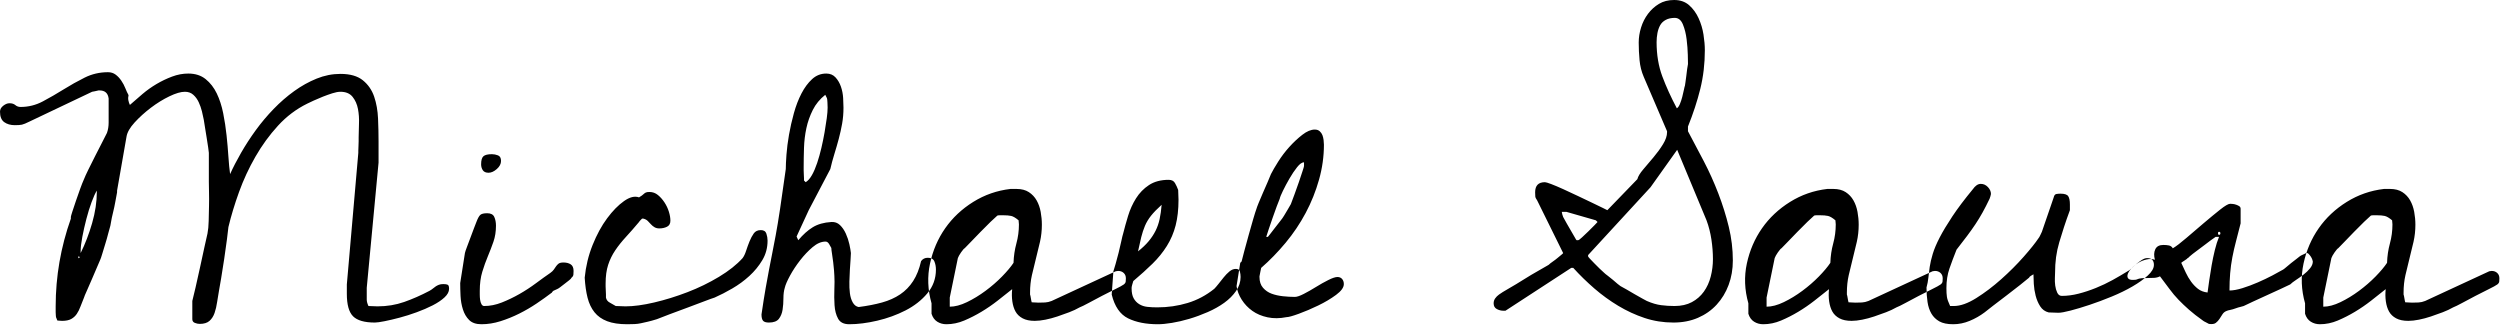 <?xml version="1.0" encoding="UTF-8"?>
<svg width="1042px" height="136px" viewBox="0 0 1042 136" version="1.1" xmlns="http://www.w3.org/2000/svg" xmlns:xlink="http://www.w3.org/1999/xlink">
    <title>Michael Sausa</title>
    <desc>Created with Sketch.</desc>
    <defs></defs>
    <g id="Page-1" stroke="none" stroke-width="1" fill="none" fill-rule="evenodd">
        <path d="M80.156,125.438 C80.438,124.406 80.883,122.555 81.492,119.883 C82.102,117.211 82.734,114.375 83.391,111.375 C84.047,108.375 84.656,105.563 85.219,102.938 C85.781,100.312 86.203,98.438 86.484,97.312 C86.766,95.906 86.93,94.172 86.977,92.109 C87.023,90.047 87.07,87.984 87.117,85.922 C87.164,83.859 87.164,81.938 87.117,80.156 C87.07,78.375 87.047,76.922 87.047,75.797 L87.047,63.703 C87.047,63.422 86.953,62.672 86.766,61.453 C86.578,60.234 86.367,58.875 86.133,57.375 C85.898,55.875 85.664,54.422 85.43,53.016 C85.195,51.609 85.031,50.578 84.938,49.922 C84.75,48.891 84.492,47.719 84.164,46.406 C83.836,45.094 83.391,43.828 82.828,42.609 C82.266,41.391 81.516,40.359 80.578,39.516 C79.641,38.672 78.469,38.25 77.062,38.25 C75.375,38.25 73.219,38.883 70.594,40.148 C67.969,41.414 65.391,43.008 62.859,44.93 C60.328,46.852 58.078,48.891 56.109,51.047 C54.141,53.203 53.016,55.172 52.734,56.953 L48.797,79.453 L48.797,80.156 C48.609,81.094 48.375,82.359 48.094,83.953 C47.812,85.547 47.484,87.094 47.109,88.594 C46.734,90.094 46.453,91.43 46.266,92.602 C46.078,93.773 45.938,94.453 45.844,94.641 C45.656,95.203 45.398,96.141 45.07,97.453 C44.742,98.766 44.344,100.172 43.875,101.672 C43.406,103.172 42.984,104.555 42.609,105.82 C42.234,107.086 41.953,107.906 41.766,108.281 C41.578,108.75 41.156,109.734 40.5,111.234 C39.844,112.734 39.141,114.375 38.391,116.156 C37.641,117.938 36.914,119.602 36.211,121.148 C35.508,122.695 35.109,123.656 35.016,124.031 C34.453,125.344 33.961,126.586 33.539,127.758 C33.117,128.93 32.602,129.961 31.992,130.852 C31.383,131.742 30.609,132.445 29.672,132.961 C28.734,133.477 27.469,133.734 25.875,133.734 C25.594,133.734 25.219,133.711 24.75,133.664 C24.281,133.617 24,133.594 23.906,133.594 L23.344,132.188 C23.344,132.094 23.32,131.859 23.273,131.484 C23.227,131.109 23.203,130.664 23.203,130.148 L23.203,128.742 L23.203,127.688 C23.203,115.219 25.312,103.031 29.531,91.125 L29.531,90.422 C29.531,90.234 29.742,89.484 30.164,88.172 C30.586,86.859 31.078,85.383 31.641,83.742 C32.203,82.102 32.789,80.438 33.398,78.75 C34.008,77.062 34.547,75.703 35.016,74.672 C35.297,73.922 35.883,72.633 36.773,70.805 C37.664,68.977 38.625,67.055 39.656,65.039 C40.688,63.023 41.672,61.102 42.609,59.273 C43.547,57.445 44.203,56.156 44.578,55.406 C45.047,54.094 45.281,52.641 45.281,51.047 L45.281,46.547 L45.281,45.352 L45.281,43.734 L45.281,42.117 L45.281,41.062 C45,38.812 43.734,37.688 41.484,37.688 L41.062,37.688 C40.687,37.781 40.172,37.898 39.516,38.039 C38.859,38.18 38.484,38.25 38.391,38.25 L12.375,50.625 C10.875,51.375 9.797,51.82 9.141,51.961 C8.484,52.102 7.5,52.172 6.188,52.172 C4.406,52.172 2.93,51.75 1.758,50.906 C0.586,50.062 0,48.609 0,46.547 C0,45.609 0.445,44.789 1.336,44.086 C2.227,43.383 3.094,43.031 3.938,43.031 C4.969,43.031 5.789,43.289 6.398,43.805 C7.008,44.32 7.734,44.578 8.578,44.578 C11.859,44.578 14.953,43.805 17.859,42.258 C20.766,40.711 23.648,39.047 26.508,37.266 C29.367,35.484 32.297,33.844 35.297,32.344 C38.297,30.844 41.531,30.094 45,30.094 C46.219,30.094 47.273,30.422 48.164,31.078 C49.055,31.734 49.852,32.578 50.555,33.609 C51.258,34.641 51.82,35.695 52.242,36.773 C52.664,37.852 53.109,38.812 53.578,39.656 C53.391,40.406 53.367,41.133 53.508,41.836 C53.648,42.539 53.859,43.172 54.141,43.734 C55.828,42.234 57.586,40.711 59.414,39.164 C61.242,37.617 63.187,36.234 65.25,35.016 C67.313,33.797 69.469,32.766 71.719,31.922 C73.969,31.078 76.219,30.656 78.469,30.656 C81.375,30.656 83.789,31.43 85.711,32.977 C87.633,34.523 89.18,36.516 90.352,38.953 C91.523,41.391 92.414,44.133 93.023,47.18 C93.633,50.227 94.102,53.297 94.43,56.391 C94.758,59.484 95.016,62.461 95.203,65.32 C95.391,68.18 95.625,70.594 95.906,72.562 C97.125,69.844 98.648,66.891 100.477,63.703 C102.305,60.516 104.344,57.375 106.594,54.281 C108.844,51.187 111.328,48.234 114.047,45.422 C116.766,42.609 119.625,40.125 122.625,37.969 C125.625,35.812 128.742,34.078 131.977,32.766 C135.211,31.453 138.516,30.797 141.891,30.797 C145.922,30.797 149.039,31.687 151.242,33.469 C153.445,35.25 155.016,37.523 155.953,40.289 C156.891,43.055 157.43,46.102 157.57,49.43 C157.711,52.758 157.781,55.969 157.781,59.062 L157.781,67.781 L152.859,119.953 L152.859,121.008 L152.859,122.344 L152.859,124.875 C152.859,125.625 153.094,126.516 153.562,127.547 C153.844,127.547 154.477,127.57 155.461,127.617 C156.445,127.664 157.078,127.688 157.359,127.688 C161.297,127.688 165,127.078 168.469,125.859 C171.938,124.641 175.453,123.094 179.016,121.219 C179.672,120.844 180.187,120.492 180.562,120.164 C180.938,119.836 181.312,119.555 181.688,119.32 C182.063,119.086 182.484,118.875 182.953,118.688 C183.422,118.5 184.031,118.406 184.781,118.406 C185.625,118.406 186.234,118.5 186.609,118.688 C186.984,118.875 187.172,119.437 187.172,120.375 C187.172,121.594 186.539,122.789 185.273,123.961 C184.008,125.133 182.367,126.234 180.352,127.266 C178.336,128.297 176.109,129.258 173.672,130.148 C171.234,131.039 168.867,131.789 166.57,132.398 C164.273,133.008 162.188,133.5 160.312,133.875 C158.437,134.25 157.078,134.438 156.234,134.438 C151.922,134.438 148.898,133.57 147.164,131.836 C145.43,130.102 144.562,126.984 144.562,122.484 L144.562,118.547 L149.344,63.703 L149.344,62.789 C149.344,62.273 149.367,61.664 149.414,60.961 C149.461,60.258 149.484,59.555 149.484,58.852 L149.484,57.234 C149.484,55.641 149.531,53.766 149.625,51.609 C149.719,49.453 149.578,47.391 149.203,45.422 C148.828,43.453 148.078,41.766 146.953,40.359 C145.828,38.953 144.141,38.25 141.891,38.25 C140.953,38.25 139.828,38.461 138.516,38.883 C137.203,39.305 135.891,39.773 134.578,40.289 C133.266,40.805 132,41.344 130.781,41.906 C129.562,42.469 128.672,42.891 128.109,43.172 C123.516,45.422 119.438,48.492 115.875,52.383 C112.312,56.273 109.172,60.586 106.453,65.32 C103.734,70.055 101.461,74.953 99.633,80.016 C97.805,85.078 96.328,89.953 95.203,94.641 C95.109,95.672 94.898,97.43 94.57,99.914 C94.242,102.398 93.867,105.07 93.445,107.93 C93.023,110.789 92.602,113.461 92.18,115.945 C91.758,118.43 91.453,120.187 91.266,121.219 C90.984,122.719 90.727,124.289 90.492,125.93 C90.258,127.57 89.906,129.07 89.438,130.43 C88.969,131.789 88.266,132.891 87.328,133.734 C86.391,134.578 85.031,135 83.25,135 C82.594,135 81.914,134.859 81.211,134.578 C80.508,134.297 80.156,133.781 80.156,133.031 L80.156,125.438 Z M32.906,106.875 C32.719,106.781 32.625,106.898 32.625,107.227 C32.625,107.555 32.719,107.672 32.906,107.578 C33.094,107.484 33.188,107.367 33.188,107.227 C33.188,107.086 33.094,106.969 32.906,106.875 L32.906,106.875 Z M40.359,79.453 C39.703,80.484 38.977,82.078 38.18,84.234 C37.383,86.391 36.656,88.734 36,91.266 C35.344,93.797 34.781,96.281 34.312,98.719 C33.844,101.156 33.609,103.172 33.609,104.766 L33.609,105.469 C35.484,101.719 37.078,97.57 38.391,93.023 C39.703,88.477 40.359,84.094 40.359,79.875 L40.359,79.453 Z M193.781,105.469 C193.875,105 194.156,104.156 194.625,102.938 C195.094,101.719 195.586,100.406 196.102,99 C196.617,97.594 197.109,96.281 197.578,95.062 C198.047,93.844 198.375,93 198.562,92.531 C199.125,91.031 199.664,90.047 200.18,89.578 C200.695,89.109 201.656,88.875 203.062,88.875 C204.563,88.875 205.547,89.391 206.016,90.422 C206.484,91.453 206.719,92.672 206.719,94.078 C206.719,96.516 206.367,98.742 205.664,100.758 C204.961,102.773 204.188,104.789 203.344,106.805 C202.5,108.82 201.727,110.977 201.023,113.273 C200.32,115.57 199.969,118.219 199.969,121.219 L199.969,122.836 C199.969,123.539 200.016,124.242 200.109,124.945 C200.203,125.648 200.391,126.258 200.672,126.773 C200.953,127.289 201.328,127.547 201.797,127.547 C204.234,127.547 206.695,127.055 209.18,126.07 C211.664,125.086 214.102,123.914 216.492,122.555 C218.883,121.195 221.18,119.695 223.383,118.055 C225.586,116.414 227.578,114.984 229.359,113.766 C230.016,113.297 230.508,112.828 230.836,112.359 C231.164,111.891 231.469,111.445 231.75,111.023 C232.031,110.602 232.383,110.227 232.805,109.898 C233.227,109.57 233.906,109.406 234.844,109.406 C236.063,109.406 237.07,109.664 237.867,110.18 C238.664,110.695 239.062,111.609 239.062,112.922 C239.062,113.484 239.039,114 238.992,114.469 C238.945,114.938 238.688,115.359 238.219,115.734 C238.125,116.016 237.773,116.391 237.164,116.859 C236.555,117.328 235.922,117.82 235.266,118.336 C234.609,118.852 234,119.32 233.438,119.742 C232.875,120.164 232.453,120.422 232.172,120.516 C232.078,120.516 231.82,120.633 231.398,120.867 C230.977,121.102 230.719,121.219 230.625,121.219 L230.273,121.57 C230.133,121.711 230.062,121.828 230.062,121.922 C228.094,123.422 225.961,124.945 223.664,126.492 C221.367,128.039 218.953,129.445 216.422,130.711 C213.891,131.977 211.289,133.031 208.617,133.875 C205.945,134.719 203.297,135.141 200.672,135.141 C198.422,135.141 196.711,134.555 195.539,133.383 C194.367,132.211 193.5,130.734 192.938,128.953 C192.375,127.172 192.047,125.297 191.953,123.328 C191.859,121.359 191.812,119.578 191.812,117.984 L193.781,105.469 Z M200.531,68.484 C200.531,66.797 200.859,65.672 201.516,65.109 C202.172,64.547 203.344,64.266 205.031,64.266 C205.875,64.266 206.719,64.43 207.562,64.758 C208.406,65.086 208.828,65.859 208.828,67.078 C208.828,68.297 208.242,69.422 207.07,70.453 C205.898,71.484 204.75,72 203.625,72 C202.5,72 201.703,71.648 201.234,70.945 C200.766,70.242 200.531,69.422 200.531,68.484 L200.531,68.484 Z M243.703,115.734 C244.172,110.953 245.273,106.406 247.008,102.094 C248.742,97.781 250.758,94.078 253.055,90.984 C255.352,87.891 257.695,85.5 260.086,83.812 C262.477,82.125 264.562,81.609 266.344,82.266 C266.813,81.984 267.211,81.727 267.539,81.492 C267.867,81.258 268.148,81.023 268.383,80.789 C268.617,80.555 268.898,80.367 269.227,80.227 C269.555,80.086 270.047,80.016 270.703,80.016 C272.016,80.016 273.187,80.437 274.219,81.281 C275.25,82.125 276.164,83.156 276.961,84.375 C277.758,85.594 278.367,86.883 278.789,88.242 C279.211,89.602 279.422,90.844 279.422,91.969 C279.422,93.188 278.953,94.031 278.016,94.5 C277.078,94.969 276,95.203 274.781,95.203 C274.031,95.203 273.375,95.039 272.812,94.711 C272.25,94.383 271.758,93.984 271.336,93.516 C270.914,93.047 270.469,92.578 270,92.109 C269.531,91.641 268.922,91.313 268.172,91.125 L268.031,91.125 L267.609,91.125 C267.516,91.219 267.305,91.43 266.977,91.758 C266.648,92.086 266.438,92.344 266.344,92.531 C264.375,94.875 262.547,96.961 260.859,98.789 C259.172,100.617 257.695,102.469 256.43,104.344 C255.164,106.219 254.18,108.234 253.477,110.391 C252.773,112.547 252.422,115.125 252.422,118.125 L252.422,119.391 C252.422,119.953 252.445,120.516 252.492,121.078 C252.539,121.641 252.562,122.203 252.562,122.766 L252.562,124.031 C252.75,124.969 253.289,125.672 254.18,126.141 C255.07,126.609 255.891,127.078 256.641,127.547 C256.922,127.547 257.625,127.57 258.75,127.617 C259.875,127.664 260.531,127.688 260.719,127.688 C264.094,127.688 268.078,127.148 272.672,126.07 C277.266,124.992 281.883,123.563 286.523,121.781 C291.164,120 295.547,117.867 299.672,115.383 C303.797,112.898 307.078,110.297 309.516,107.578 C310.078,106.828 310.57,105.797 310.992,104.484 C311.414,103.172 311.883,101.883 312.398,100.617 C312.914,99.352 313.5,98.25 314.156,97.312 C314.813,96.375 315.797,95.906 317.109,95.906 C318.328,95.906 319.102,96.398 319.43,97.383 C319.758,98.367 319.922,99.328 319.922,100.266 C319.922,103.266 319.195,105.984 317.742,108.422 C316.289,110.859 314.484,113.062 312.328,115.031 C310.172,117 307.805,118.734 305.227,120.234 C302.648,121.734 300.188,123 297.844,124.031 C297.187,124.219 295.758,124.734 293.555,125.578 C291.352,126.422 288.984,127.312 286.453,128.25 C283.922,129.188 281.461,130.102 279.07,130.992 C276.68,131.883 274.922,132.562 273.797,133.031 C272.297,133.5 271.031,133.852 270,134.086 C268.969,134.32 268.031,134.531 267.188,134.719 C266.344,134.906 265.477,135.023 264.586,135.07 C263.695,135.117 262.641,135.141 261.422,135.141 C258.047,135.141 255.258,134.719 253.055,133.875 C250.852,133.031 249.094,131.789 247.781,130.148 C246.469,128.508 245.508,126.492 244.898,124.102 C244.289,121.711 243.891,118.922 243.703,115.734 L243.703,115.734 Z M346.5,103.359 C346.312,102.984 346.008,102.445 345.586,101.742 C345.164,101.039 344.672,100.688 344.109,100.688 C342.328,100.688 340.523,101.461 338.695,103.008 C336.867,104.555 335.133,106.383 333.492,108.492 C331.852,110.602 330.445,112.734 329.273,114.891 C328.102,117.047 327.375,118.734 327.094,119.953 C326.719,121.172 326.531,122.625 326.531,124.312 C326.531,126 326.414,127.594 326.18,129.094 C325.945,130.594 325.43,131.859 324.633,132.891 C323.836,133.922 322.453,134.438 320.484,134.438 C319.266,134.438 318.445,134.18 318.023,133.664 C317.602,133.148 317.391,132.281 317.391,131.062 C318.047,126.562 318.633,122.859 319.148,119.953 C319.664,117.047 320.133,114.492 320.555,112.289 C320.977,110.086 321.398,107.93 321.82,105.82 C322.242,103.711 322.734,101.156 323.297,98.156 C323.859,95.156 324.469,91.477 325.125,87.117 C325.781,82.758 326.578,77.203 327.516,70.453 C327.516,69.047 327.609,67.055 327.797,64.477 C327.984,61.898 328.336,59.133 328.852,56.18 C329.367,53.227 330.047,50.227 330.891,47.18 C331.734,44.133 332.789,41.391 334.055,38.953 C335.32,36.516 336.797,34.523 338.484,32.977 C340.172,31.43 342.141,30.656 344.391,30.656 C345.984,30.656 347.273,31.195 348.258,32.273 C349.242,33.352 349.992,34.641 350.508,36.141 C351.023,37.641 351.328,39.211 351.422,40.852 C351.516,42.492 351.562,43.828 351.562,44.859 C351.562,47.203 351.375,49.43 351,51.539 C350.625,53.648 350.156,55.758 349.594,57.867 C349.031,59.977 348.422,62.086 347.766,64.195 C347.109,66.305 346.547,68.391 346.078,70.453 L337.078,87.609 L332.016,98.578 L332.719,100.125 C334.688,97.781 336.703,95.977 338.766,94.711 C340.828,93.445 343.406,92.719 346.5,92.531 C347.906,92.437 349.102,92.859 350.086,93.797 C351.07,94.734 351.891,95.93 352.547,97.383 C353.203,98.836 353.695,100.312 354.023,101.812 C354.352,103.313 354.562,104.531 354.656,105.469 C354.656,106.031 354.609,106.922 354.516,108.141 C354.422,109.359 354.328,110.766 354.234,112.359 C354.141,113.953 354.07,115.617 354.023,117.352 C353.977,119.086 354.047,120.703 354.234,122.203 C354.422,123.703 354.82,124.992 355.43,126.07 C356.039,127.148 356.859,127.781 357.891,127.969 C361.547,127.5 364.805,126.867 367.664,126.07 C370.523,125.273 373.031,124.148 375.188,122.695 C377.344,121.242 379.148,119.391 380.602,117.141 C382.055,114.891 383.156,112.125 383.906,108.844 C384.563,107.906 385.5,107.438 386.719,107.438 C388.125,107.438 389.039,107.953 389.461,108.984 C389.883,110.016 390.094,111.141 390.094,112.359 C390.094,116.109 388.898,119.414 386.508,122.273 C384.117,125.133 381.094,127.5 377.438,129.375 C373.781,131.25 369.844,132.68 365.625,133.664 C361.406,134.648 357.516,135.141 353.953,135.141 C351.703,135.141 350.156,134.367 349.312,132.82 C348.469,131.273 347.977,129.398 347.836,127.195 C347.695,124.992 347.672,122.766 347.766,120.516 C347.859,118.266 347.859,116.438 347.766,115.031 C347.766,114.562 347.719,113.789 347.625,112.711 C347.531,111.633 347.414,110.484 347.273,109.266 C347.133,108.047 346.969,106.875 346.781,105.75 C346.594,104.625 346.5,103.828 346.5,103.359 L346.5,103.359 Z M334.969,69.609 L334.969,71.016 C334.969,71.672 334.992,72.281 335.039,72.844 C335.086,73.406 335.109,73.922 335.109,74.391 L335.109,75.234 L335.812,75.938 C336.75,75.375 337.617,74.391 338.414,72.984 C339.211,71.578 339.937,69.891 340.594,67.922 C341.25,65.953 341.836,63.867 342.352,61.664 C342.867,59.461 343.312,57.281 343.688,55.125 C344.063,52.969 344.367,51 344.602,49.219 C344.836,47.437 344.953,45.984 344.953,44.859 C344.953,44.484 344.93,43.781 344.883,42.75 C344.836,41.719 344.766,41.109 344.672,40.922 L343.969,39.516 C341.719,41.297 339.984,43.406 338.766,45.844 C337.547,48.281 336.656,50.812 336.094,53.438 C335.531,56.063 335.203,58.781 335.109,61.594 C335.016,64.406 334.969,67.078 334.969,69.609 L334.969,69.609 Z M388.266,130.781 L388.266,128.672 L388.266,126.422 C386.672,120.797 386.461,115.266 387.633,109.828 C388.805,104.391 390.914,99.492 393.961,95.133 C397.008,90.773 400.898,87.117 405.633,84.164 C410.367,81.211 415.547,79.406 421.172,78.75 L423.703,78.75 C425.766,78.75 427.477,79.195 428.836,80.086 C430.195,80.977 431.273,82.125 432.07,83.531 C432.867,84.938 433.43,86.531 433.758,88.312 C434.086,90.094 434.25,91.875 434.25,93.656 C434.25,96.094 433.992,98.461 433.477,100.758 C432.961,103.055 432.398,105.375 431.789,107.719 C431.18,110.063 430.617,112.383 430.102,114.68 C429.586,116.977 429.328,119.391 429.328,121.922 L429.328,122.766 C429.422,122.953 429.539,123.492 429.68,124.383 C429.82,125.273 429.938,125.812 430.031,126 C430.219,126 430.687,126.023 431.438,126.07 C432.188,126.117 432.656,126.141 432.844,126.141 C433.781,126.141 434.695,126.117 435.586,126.07 C436.477,126.023 437.391,125.813 438.328,125.438 L465.047,113.062 C465.141,113.062 465.305,113.039 465.539,112.992 C465.773,112.945 465.938,112.922 466.031,112.922 C466.969,112.922 467.742,113.203 468.352,113.766 C468.961,114.328 469.266,115.078 469.266,116.016 C469.266,116.484 469.242,116.93 469.195,117.352 C469.148,117.773 468.891,118.172 468.422,118.547 C467.766,119.016 466.57,119.672 464.836,120.516 C463.102,121.359 461.25,122.297 459.281,123.328 C457.312,124.359 455.461,125.344 453.727,126.281 C451.992,127.219 450.75,127.828 450,128.109 C448.687,128.859 447.234,129.539 445.641,130.148 C444.047,130.758 442.406,131.344 440.719,131.906 C439.031,132.469 437.367,132.914 435.727,133.242 C434.086,133.57 432.609,133.734 431.297,133.734 C429.234,133.734 427.547,133.383 426.234,132.68 C424.922,131.977 423.938,131.039 423.281,129.867 C422.625,128.695 422.18,127.289 421.945,125.648 C421.711,124.008 421.687,122.297 421.875,120.516 C420,122.016 417.984,123.609 415.828,125.297 C413.672,126.984 411.422,128.531 409.078,129.938 C406.734,131.344 404.344,132.562 401.906,133.594 C399.469,134.625 396.984,135.141 394.453,135.141 C393.047,135.141 391.781,134.789 390.656,134.086 C389.531,133.383 388.734,132.281 388.266,130.781 L388.266,130.781 Z M395.859,127.828 C398.016,127.828 400.406,127.195 403.031,125.93 C405.656,124.664 408.234,123.094 410.766,121.219 C413.297,119.344 415.594,117.352 417.656,115.242 C419.719,113.133 421.312,111.234 422.438,109.547 C422.531,106.734 422.93,104.039 423.633,101.461 C424.336,98.883 424.688,96.234 424.688,93.516 C424.688,93.328 424.664,93.047 424.617,92.672 C424.57,92.297 424.547,92.016 424.547,91.828 C423.328,90.797 422.297,90.188 421.453,90 C420.609,89.812 419.484,89.719 418.078,89.719 L416.883,89.719 C416.273,89.719 415.875,89.766 415.688,89.859 C415.125,90.328 414.188,91.195 412.875,92.461 C411.562,93.727 410.18,95.109 408.727,96.609 C407.273,98.109 405.914,99.516 404.648,100.828 C403.383,102.141 402.516,103.031 402.047,103.5 C401.953,103.5 401.766,103.664 401.484,103.992 C401.203,104.32 400.898,104.719 400.57,105.188 C400.242,105.656 399.961,106.102 399.727,106.523 C399.492,106.945 399.328,107.297 399.234,107.578 L395.859,124.031 L395.859,127.828 Z M464.062,113.062 C464.25,112.5 464.555,111.492 464.977,110.039 C465.398,108.586 465.82,107.016 466.242,105.328 C466.664,103.641 467.039,102.023 467.367,100.477 C467.695,98.93 467.953,97.875 468.141,97.312 C468.703,95.062 469.383,92.625 470.18,90 C470.977,87.375 472.078,84.938 473.484,82.688 C474.891,80.437 476.695,78.586 478.898,77.133 C481.102,75.68 483.844,74.953 487.125,74.953 C488.344,74.953 489.211,75.398 489.727,76.289 C490.242,77.18 490.687,78.141 491.062,79.172 C491.062,79.547 491.086,80.227 491.133,81.211 C491.18,82.195 491.203,82.875 491.203,83.25 C491.203,87.281 490.805,90.844 490.008,93.938 C489.211,97.031 487.992,99.891 486.352,102.516 C484.711,105.141 482.719,107.602 480.375,109.898 C478.031,112.195 475.359,114.609 472.359,117.141 C472.266,117.422 472.125,117.891 471.938,118.547 C471.75,119.203 471.656,119.672 471.656,119.953 L471.656,120.234 C471.656,121.922 471.937,123.281 472.5,124.312 C473.063,125.344 473.836,126.164 474.82,126.773 C475.805,127.383 476.93,127.758 478.195,127.898 C479.461,128.039 480.844,128.109 482.344,128.109 C486.75,128.109 490.969,127.5 495,126.281 C499.031,125.062 502.734,123.094 506.109,120.375 C506.578,119.906 507.164,119.227 507.867,118.336 C508.57,117.445 509.297,116.531 510.047,115.594 C510.797,114.656 511.594,113.836 512.438,113.133 C513.281,112.43 514.172,112.078 515.109,112.078 C516.047,112.078 516.609,112.453 516.797,113.203 C516.984,113.953 517.078,114.703 517.078,115.453 C517.078,117.516 516.445,119.461 515.18,121.289 C513.914,123.117 512.273,124.758 510.258,126.211 C508.242,127.664 505.945,128.953 503.367,130.078 C500.789,131.203 498.234,132.141 495.703,132.891 C493.172,133.641 490.758,134.203 488.461,134.578 C486.164,134.953 484.219,135.141 482.625,135.141 C477.656,135.141 473.508,134.32 470.18,132.68 C466.852,131.039 464.578,127.734 463.359,122.766 L464.062,113.062 Z M484.172,85.359 C482.297,87.047 480.82,88.57 479.742,89.93 C478.664,91.289 477.82,92.695 477.211,94.148 C476.602,95.602 476.086,97.172 475.664,98.859 C475.242,100.547 474.797,102.516 474.328,104.766 C476.109,103.359 477.586,101.953 478.758,100.547 C479.93,99.141 480.891,97.688 481.641,96.188 C482.391,94.687 482.953,93.07 483.328,91.336 C483.703,89.602 483.984,87.609 484.172,85.359 L484.172,85.359 Z M516.938,109.547 C516.938,109.547 517.008,109.477 517.148,109.336 C517.289,109.195 517.406,109.078 517.5,108.984 C517.688,108.141 518.062,106.688 518.625,104.625 C519.188,102.562 519.797,100.336 520.453,97.945 C521.109,95.555 521.742,93.328 522.352,91.266 C522.961,89.203 523.406,87.797 523.688,87.047 C523.781,86.672 524.086,85.852 524.602,84.586 C525.117,83.32 525.703,81.938 526.359,80.438 C527.016,78.937 527.672,77.438 528.328,75.938 C528.984,74.437 529.453,73.313 529.734,72.562 C530.391,71.25 531.398,69.516 532.758,67.359 C534.117,65.203 535.664,63.164 537.398,61.242 C539.133,59.32 540.937,57.633 542.812,56.18 C544.688,54.727 546.422,54 548.016,54 C548.859,54 549.539,54.234 550.055,54.703 C550.57,55.172 550.945,55.711 551.18,56.32 C551.414,56.93 551.578,57.609 551.672,58.359 C551.766,59.109 551.812,59.766 551.812,60.328 C551.812,65.203 551.133,70.055 549.773,74.883 C548.414,79.711 546.563,84.328 544.219,88.734 C541.875,93.141 539.086,97.289 535.852,101.18 C532.617,105.07 529.219,108.562 525.656,111.656 C525.562,111.938 525.445,112.5 525.305,113.344 C525.164,114.188 525.047,114.797 524.953,115.172 L524.953,115.453 C524.953,117.328 525.445,118.828 526.43,119.953 C527.414,121.078 528.609,121.898 530.016,122.414 C531.422,122.93 532.992,123.281 534.727,123.469 C536.461,123.656 538.125,123.75 539.719,123.75 C540.563,123.75 541.805,123.328 543.445,122.484 C545.086,121.641 546.773,120.68 548.508,119.602 C550.242,118.523 551.953,117.563 553.641,116.719 C555.328,115.875 556.594,115.453 557.438,115.453 C558.281,115.453 558.937,115.734 559.406,116.297 C559.875,116.859 560.109,117.562 560.109,118.406 C560.109,119.813 559.031,121.312 556.875,122.906 C554.719,124.5 552.234,125.977 549.422,127.336 C546.609,128.695 543.914,129.844 541.336,130.781 C538.758,131.719 537.047,132.188 536.203,132.188 C533.391,132.75 530.766,132.773 528.328,132.258 C525.891,131.742 523.781,130.852 522,129.586 C520.219,128.32 518.742,126.773 517.57,124.945 C516.398,123.117 515.672,121.219 515.391,119.25 L516.938,109.547 Z M543.516,67.641 C542.672,67.641 541.711,68.32 540.633,69.68 C539.555,71.039 538.5,72.609 537.469,74.391 C536.437,76.172 535.523,77.883 534.727,79.523 C533.93,81.164 533.484,82.266 533.391,82.828 C533.109,83.484 532.688,84.562 532.125,86.062 C531.562,87.563 531,89.133 530.438,90.773 C529.875,92.414 529.336,93.984 528.82,95.484 C528.305,96.984 527.953,98.062 527.766,98.719 L528.469,98.719 C528.469,98.719 528.75,98.367 529.312,97.664 C529.875,96.961 530.508,96.141 531.211,95.203 C531.914,94.266 532.664,93.305 533.461,92.32 C534.258,91.336 534.844,90.516 535.219,89.859 C535.594,89.297 536.109,88.43 536.766,87.258 C537.422,86.086 537.844,85.359 538.031,85.078 C538.406,84.047 538.922,82.664 539.578,80.93 C540.234,79.195 540.844,77.484 541.406,75.797 C541.969,74.109 542.461,72.633 542.883,71.367 C543.305,70.102 543.516,69.375 543.516,69.188 L543.516,67.641 Z M654.891,111.656 L627.469,129.516 L626.625,129.516 C625.687,129.516 624.773,129.281 623.883,128.812 C622.992,128.344 622.547,127.547 622.547,126.422 C622.547,125.672 622.758,124.992 623.18,124.383 C623.602,123.773 624.141,123.234 624.797,122.766 C625.547,122.203 626.906,121.359 628.875,120.234 C630.844,119.109 632.906,117.867 635.062,116.508 C637.219,115.148 639.305,113.906 641.32,112.781 C643.336,111.656 644.719,110.859 645.469,110.391 C645.844,110.016 646.406,109.57 647.156,109.055 C647.906,108.539 648.586,108.023 649.195,107.508 C649.805,106.992 650.344,106.547 650.812,106.172 C651.281,105.797 651.516,105.562 651.516,105.469 L640.688,83.531 C640.219,82.875 639.961,82.336 639.914,81.914 C639.867,81.492 639.844,80.906 639.844,80.156 C639.844,77.344 641.203,75.938 643.922,75.938 C644.297,75.938 645.164,76.195 646.523,76.711 C647.883,77.227 649.547,77.93 651.516,78.82 C653.484,79.711 655.547,80.672 657.703,81.703 C659.859,82.734 661.828,83.672 663.609,84.516 C665.391,85.359 666.891,86.086 668.109,86.695 L669.938,87.609 L682.453,74.672 C682.734,73.547 683.555,72.188 684.914,70.594 C686.273,69 687.703,67.313 689.203,65.531 C690.703,63.75 692.016,61.945 693.141,60.117 C694.266,58.289 694.828,56.625 694.828,55.125 L694.828,54.703 L685.125,32.062 C684.187,29.906 683.602,27.586 683.367,25.102 C683.133,22.617 683.016,20.156 683.016,17.719 C683.016,15.656 683.344,13.57 684,11.461 C684.656,9.352 685.617,7.453 686.883,5.766 C688.148,4.078 689.672,2.695 691.453,1.617 C693.234,0.539 695.344,0 697.781,0 C700.313,0 702.398,0.727 704.039,2.18 C705.68,3.633 706.992,5.437 707.977,7.594 C708.961,9.75 709.641,12.023 710.016,14.414 C710.391,16.805 710.578,18.984 710.578,20.953 C710.578,26.578 709.945,31.945 708.68,37.055 C707.414,42.164 705.703,47.391 703.547,52.734 L703.547,54.703 C705.703,58.734 707.906,62.906 710.156,67.219 C712.406,71.531 714.422,76.008 716.203,80.648 C717.984,85.289 719.437,89.93 720.562,94.57 C721.688,99.211 722.25,103.875 722.25,108.562 C722.25,112.219 721.664,115.617 720.492,118.758 C719.32,121.898 717.656,124.641 715.5,126.984 C713.344,129.328 710.742,131.156 707.695,132.469 C704.648,133.781 701.25,134.438 697.5,134.438 C693.281,134.438 689.273,133.805 685.477,132.539 C681.68,131.273 678.023,129.586 674.508,127.477 C670.992,125.367 667.664,122.953 664.523,120.234 C661.383,117.516 658.453,114.656 655.734,111.656 L654.891,111.656 Z M661.922,106.875 C661.922,106.969 662.18,107.297 662.695,107.859 C663.211,108.422 663.82,109.055 664.523,109.758 C665.227,110.461 665.953,111.187 666.703,111.938 C667.453,112.688 668.109,113.297 668.672,113.766 C668.953,114.047 669.445,114.445 670.148,114.961 C670.852,115.477 671.555,116.039 672.258,116.648 C672.961,117.258 673.617,117.82 674.227,118.336 C674.836,118.852 675.234,119.156 675.422,119.25 C675.984,119.531 676.828,120 677.953,120.656 C679.078,121.313 680.203,121.969 681.328,122.625 C682.453,123.281 683.531,123.891 684.562,124.453 C685.594,125.016 686.203,125.344 686.391,125.438 C688.547,126.375 690.539,126.961 692.367,127.195 C694.195,127.43 696.047,127.547 697.922,127.547 C700.734,127.547 703.148,127.008 705.164,125.93 C707.18,124.852 708.844,123.398 710.156,121.57 C711.469,119.742 712.43,117.633 713.039,115.242 C713.648,112.852 713.953,110.438 713.953,108 C713.953,105.375 713.742,102.656 713.32,99.844 C712.898,97.031 712.219,94.359 711.281,91.828 L699.047,62.438 L687.938,78.047 L661.922,106.312 L661.922,106.875 Z M650.953,88.312 C650.953,88.5 651.023,88.852 651.164,89.367 C651.305,89.883 651.422,90.234 651.516,90.422 C651.891,91.078 652.383,91.969 652.992,93.094 C653.602,94.219 654.211,95.273 654.82,96.258 C655.43,97.242 655.945,98.133 656.367,98.93 C656.789,99.727 657.047,100.125 657.141,100.125 L657.703,100.125 C657.984,100.125 658.547,99.727 659.391,98.93 C660.234,98.133 661.125,97.289 662.062,96.398 C663,95.508 663.844,94.664 664.594,93.867 C665.344,93.07 665.766,92.625 665.859,92.531 L665.156,91.828 L652.922,88.312 L650.953,88.312 Z M690.469,17.578 C690.469,22.828 691.266,27.586 692.859,31.852 C694.453,36.117 696.469,40.547 698.906,45.141 C699.375,44.859 699.797,44.273 700.172,43.383 C700.547,42.492 700.875,41.508 701.156,40.43 C701.438,39.352 701.672,38.344 701.859,37.406 C702.047,36.469 702.188,35.906 702.281,35.719 C702.281,35.531 702.352,35.063 702.492,34.312 C702.633,33.562 702.75,32.695 702.844,31.711 C702.938,30.727 703.055,29.766 703.195,28.828 C703.336,27.891 703.453,27.188 703.547,26.719 L703.547,26.297 C703.547,25.922 703.523,24.75 703.477,22.781 C703.43,20.812 703.266,18.68 702.984,16.383 C702.703,14.086 702.188,12.023 701.438,10.195 C700.687,8.367 699.563,7.453 698.062,7.453 C696.562,7.453 695.297,7.734 694.266,8.297 C693.234,8.859 692.461,9.609 691.945,10.547 C691.43,11.484 691.055,12.562 690.82,13.781 C690.586,15 690.469,16.266 690.469,17.578 L690.469,17.578 Z M728.719,130.781 L728.719,128.672 L728.719,126.422 C727.125,120.797 726.914,115.266 728.086,109.828 C729.258,104.391 731.367,99.492 734.414,95.133 C737.461,90.773 741.352,87.117 746.086,84.164 C750.82,81.211 756,79.406 761.625,78.75 L764.156,78.75 C766.219,78.75 767.93,79.195 769.289,80.086 C770.648,80.977 771.727,82.125 772.523,83.531 C773.32,84.938 773.883,86.531 774.211,88.312 C774.539,90.094 774.703,91.875 774.703,93.656 C774.703,96.094 774.445,98.461 773.93,100.758 C773.414,103.055 772.852,105.375 772.242,107.719 C771.633,110.063 771.07,112.383 770.555,114.68 C770.039,116.977 769.781,119.391 769.781,121.922 L769.781,122.766 C769.875,122.953 769.992,123.492 770.133,124.383 C770.273,125.273 770.391,125.812 770.484,126 C770.672,126 771.141,126.023 771.891,126.07 C772.641,126.117 773.109,126.141 773.297,126.141 C774.234,126.141 775.148,126.117 776.039,126.07 C776.93,126.023 777.844,125.813 778.781,125.438 L805.5,113.062 C805.594,113.062 805.758,113.039 805.992,112.992 C806.227,112.945 806.391,112.922 806.484,112.922 C807.422,112.922 808.195,113.203 808.805,113.766 C809.414,114.328 809.719,115.078 809.719,116.016 C809.719,116.484 809.695,116.93 809.648,117.352 C809.602,117.773 809.344,118.172 808.875,118.547 C808.219,119.016 807.023,119.672 805.289,120.516 C803.555,121.359 801.703,122.297 799.734,123.328 C797.766,124.359 795.914,125.344 794.18,126.281 C792.445,127.219 791.203,127.828 790.453,128.109 C789.141,128.859 787.688,129.539 786.094,130.148 C784.5,130.758 782.859,131.344 781.172,131.906 C779.484,132.469 777.82,132.914 776.18,133.242 C774.539,133.57 773.063,133.734 771.75,133.734 C769.687,133.734 768,133.383 766.688,132.68 C765.375,131.977 764.391,131.039 763.734,129.867 C763.078,128.695 762.633,127.289 762.398,125.648 C762.164,124.008 762.141,122.297 762.328,120.516 C760.453,122.016 758.438,123.609 756.281,125.297 C754.125,126.984 751.875,128.531 749.531,129.938 C747.187,131.344 744.797,132.562 742.359,133.594 C739.922,134.625 737.438,135.141 734.906,135.141 C733.5,135.141 732.234,134.789 731.109,134.086 C729.984,133.383 729.188,132.281 728.719,130.781 L728.719,130.781 Z M736.312,127.828 C738.469,127.828 740.859,127.195 743.484,125.93 C746.109,124.664 748.687,123.094 751.219,121.219 C753.75,119.344 756.047,117.352 758.109,115.242 C760.172,113.133 761.766,111.234 762.891,109.547 C762.984,106.734 763.383,104.039 764.086,101.461 C764.789,98.883 765.141,96.234 765.141,93.516 C765.141,93.328 765.117,93.047 765.07,92.672 C765.023,92.297 765,92.016 765,91.828 C763.781,90.797 762.75,90.188 761.906,90 C761.062,89.812 759.938,89.719 758.531,89.719 L757.336,89.719 C756.727,89.719 756.328,89.766 756.141,89.859 C755.578,90.328 754.641,91.195 753.328,92.461 C752.016,93.727 750.633,95.109 749.18,96.609 C747.727,98.109 746.367,99.516 745.102,100.828 C743.836,102.141 742.969,103.031 742.5,103.5 C742.406,103.5 742.219,103.664 741.938,103.992 C741.656,104.32 741.352,104.719 741.023,105.188 C740.695,105.656 740.414,106.102 740.18,106.523 C739.945,106.945 739.781,107.297 739.688,107.578 L736.312,124.031 L736.312,127.828 Z M802.969,119.812 C803.344,118.5 803.602,117.141 803.742,115.734 C803.883,114.328 804.07,112.828 804.305,111.234 C804.539,109.641 804.961,107.836 805.57,105.82 C806.18,103.805 807.141,101.531 808.453,99 C809.766,96.469 811.523,93.539 813.727,90.211 C815.93,86.883 818.812,83.063 822.375,78.75 C822.75,78.187 823.219,77.695 823.781,77.273 C824.344,76.852 824.953,76.641 825.609,76.641 C826.734,76.641 827.719,77.086 828.562,77.977 C829.406,78.867 829.828,79.828 829.828,80.859 C829.828,80.953 829.758,81.258 829.617,81.773 C829.477,82.289 829.359,82.641 829.266,82.828 C828.234,84.984 827.25,86.906 826.312,88.594 C825.375,90.281 824.391,91.898 823.359,93.445 C822.328,94.992 821.18,96.609 819.914,98.297 C818.648,99.984 817.172,101.906 815.484,104.062 C814.359,106.875 813.375,109.5 812.531,111.938 C811.687,114.375 811.266,117.094 811.266,120.094 C811.266,121.594 811.336,122.812 811.477,123.75 C811.617,124.688 812.062,125.953 812.812,127.547 L814.359,127.547 C817.078,127.547 820.195,126.445 823.711,124.242 C827.227,122.039 830.695,119.414 834.117,116.367 C837.539,113.32 840.656,110.203 843.469,107.016 C846.281,103.828 848.344,101.25 849.656,99.281 C849.844,99.094 850.102,98.648 850.43,97.945 C850.758,97.242 850.969,96.797 851.062,96.609 C851.25,96.047 851.578,95.086 852.047,93.727 C852.516,92.367 853.008,90.938 853.523,89.438 C854.039,87.937 854.531,86.508 855,85.148 C855.469,83.789 855.797,82.828 855.984,82.266 C856.172,81.422 856.547,80.953 857.109,80.859 C857.672,80.766 858.234,80.719 858.797,80.719 C860.484,80.719 861.562,81.07 862.031,81.773 C862.5,82.477 862.734,83.625 862.734,85.219 L862.734,87.609 C861.797,90.141 860.977,92.484 860.273,94.641 C859.57,96.797 858.914,98.906 858.305,100.969 C857.695,103.031 857.25,105.094 856.969,107.156 C856.687,109.219 856.547,111.469 856.547,113.906 C856.547,114.188 856.523,114.844 856.477,115.875 C856.43,116.906 856.477,117.961 856.617,119.039 C856.758,120.117 857.039,121.102 857.461,121.992 C857.883,122.883 858.516,123.328 859.359,123.328 C861.609,123.328 863.93,123.023 866.32,122.414 C868.711,121.805 871.125,121.008 873.562,120.023 C876,119.039 878.32,117.938 880.523,116.719 C882.727,115.5 884.812,114.281 886.781,113.062 C887.25,112.875 887.812,112.453 888.469,111.797 C889.125,111.141 889.828,110.508 890.578,109.898 C891.328,109.289 892.078,108.75 892.828,108.281 C893.578,107.812 894.281,107.578 894.938,107.578 C896.813,107.578 897.75,108.516 897.75,110.391 C897.75,111.797 896.906,113.273 895.219,114.82 C893.531,116.367 891.398,117.891 888.82,119.391 C886.242,120.891 883.359,122.297 880.172,123.609 C876.984,124.922 873.914,126.07 870.961,127.055 C868.008,128.039 865.359,128.836 863.016,129.445 C860.672,130.055 858.984,130.359 857.953,130.359 C857.578,130.359 856.898,130.336 855.914,130.289 C854.93,130.242 854.25,130.219 853.875,130.219 C852.375,129.844 851.203,129 850.359,127.688 C849.516,126.375 848.883,124.898 848.461,123.258 C848.039,121.617 847.781,119.977 847.688,118.336 C847.594,116.695 847.547,115.359 847.547,114.328 C847.266,114.516 846.914,114.727 846.492,114.961 C846.07,115.195 845.812,115.453 845.719,115.734 C844.969,116.391 843.727,117.398 841.992,118.758 C840.258,120.117 838.383,121.57 836.367,123.117 C834.352,124.664 832.477,126.094 830.742,127.406 C829.008,128.719 827.813,129.656 827.156,130.219 C825.281,131.625 823.219,132.797 820.969,133.734 C818.719,134.672 816.422,135.141 814.078,135.141 C811.641,135.141 809.719,134.742 808.312,133.945 C806.906,133.148 805.805,132.07 805.008,130.711 C804.211,129.352 803.672,127.734 803.391,125.859 C803.109,123.984 802.969,121.969 802.969,119.812 L802.969,119.812 Z M900.281,115.172 C899.531,115.547 898.734,115.758 897.891,115.805 C897.047,115.852 896.203,115.875 895.359,115.875 C894.516,115.875 893.672,115.898 892.828,115.945 C891.984,115.992 891.141,116.203 890.297,116.578 C888.703,116.766 887.672,116.648 887.203,116.227 C886.734,115.805 886.594,115.219 886.781,114.469 C886.969,113.719 887.484,112.875 888.328,111.938 C889.172,111 890.133,110.203 891.211,109.547 C892.289,108.891 893.461,108.422 894.727,108.141 C895.992,107.859 897.141,107.906 898.172,108.281 C897.703,106.594 897.75,105.141 898.312,103.922 C898.875,102.703 900,102.094 901.688,102.094 C902.531,102.094 903.305,102.164 904.008,102.305 C904.711,102.445 905.25,102.844 905.625,103.5 C907.031,102.656 908.906,101.227 911.25,99.211 C913.594,97.195 916.008,95.133 918.492,93.023 C920.977,90.914 923.25,89.039 925.312,87.398 C927.375,85.758 928.781,84.938 929.531,84.938 C929.813,84.938 930.187,84.961 930.656,85.008 C931.125,85.055 931.617,85.172 932.133,85.359 C932.648,85.547 933.07,85.758 933.398,85.992 C933.727,86.227 933.891,86.578 933.891,87.047 L933.891,93.094 C933.234,95.719 932.602,98.18 931.992,100.477 C931.383,102.773 930.867,105.023 930.445,107.227 C930.023,109.43 929.719,111.656 929.531,113.906 C929.344,116.156 929.25,118.547 929.25,121.078 C930.75,121.078 932.555,120.75 934.664,120.094 C936.773,119.437 938.906,118.641 941.062,117.703 C943.219,116.766 945.234,115.805 947.109,114.82 C948.984,113.836 950.484,113.016 951.609,112.359 C951.797,112.266 952.219,111.938 952.875,111.375 C953.531,110.812 954.234,110.227 954.984,109.617 C955.734,109.008 956.461,108.445 957.164,107.93 C957.867,107.414 958.312,107.063 958.5,106.875 C958.688,106.687 959.156,106.43 959.906,106.102 C960.656,105.773 961.078,105.562 961.172,105.469 C961.547,105.375 961.898,105.492 962.227,105.82 C962.555,106.148 962.859,106.523 963.141,106.945 C963.422,107.367 963.633,107.789 963.773,108.211 C963.914,108.633 963.984,108.891 963.984,108.984 C963.984,109.922 963.609,110.859 962.859,111.797 C962.109,112.734 961.219,113.602 960.188,114.398 C959.156,115.195 958.102,115.945 957.023,116.648 C955.945,117.352 955.125,117.984 954.562,118.547 C953.812,118.922 952.523,119.531 950.695,120.375 C948.867,121.219 946.922,122.109 944.859,123.047 C942.797,123.984 940.852,124.875 939.023,125.719 C937.195,126.563 935.906,127.172 935.156,127.547 C934.969,127.641 934.547,127.758 933.891,127.898 C933.234,128.039 932.531,128.25 931.781,128.531 C931.031,128.813 930.305,129.023 929.602,129.164 C928.898,129.305 928.453,129.422 928.266,129.516 C927.422,129.797 926.789,130.266 926.367,130.922 C925.945,131.578 925.523,132.234 925.102,132.891 C924.68,133.547 924.164,134.109 923.555,134.578 C922.945,135.047 921.984,135.188 920.672,135 C920.578,134.906 920.18,134.695 919.477,134.367 C918.773,134.039 918.328,133.781 918.141,133.594 C915.891,132 913.969,130.5 912.375,129.094 C910.781,127.687 909.328,126.305 908.016,124.945 C906.703,123.586 905.461,122.109 904.289,120.516 C903.117,118.922 901.781,117.141 900.281,115.172 L900.281,115.172 Z M909.141,109.547 C909.797,110.953 910.43,112.312 911.039,113.625 C911.648,114.938 912.375,116.18 913.219,117.352 C914.063,118.523 915.023,119.531 916.102,120.375 C917.18,121.219 918.516,121.734 920.109,121.922 C920.297,120.516 920.531,118.828 920.812,116.859 C921.094,114.891 921.422,112.828 921.797,110.672 C922.172,108.516 922.617,106.383 923.133,104.273 C923.648,102.164 924.234,100.313 924.891,98.719 L923.484,98.719 C921.984,99.75 920.578,100.781 919.266,101.812 C918.047,102.75 916.828,103.664 915.609,104.555 C914.391,105.445 913.406,106.219 912.656,106.875 C912.562,106.969 912.422,107.109 912.234,107.297 C912.047,107.484 911.906,107.578 911.812,107.578 C911.719,107.766 911.297,108.094 910.547,108.562 C909.797,109.031 909.328,109.359 909.141,109.547 L909.141,109.547 Z M924.891,96.609 C924.609,96.609 924.469,96.82 924.469,97.242 C924.469,97.664 924.609,97.875 924.891,97.875 C925.266,97.875 925.453,97.664 925.453,97.242 C925.453,96.82 925.266,96.609 924.891,96.609 L924.891,96.609 Z M960.75,130.781 L960.75,128.672 L960.75,126.422 C959.156,120.797 958.945,115.266 960.117,109.828 C961.289,104.391 963.398,99.492 966.445,95.133 C969.492,90.773 973.383,87.117 978.117,84.164 C982.852,81.211 988.031,79.406 993.656,78.75 L996.188,78.75 C998.25,78.75 999.961,79.195 1001.32,80.086 C1002.68,80.977 1003.758,82.125 1004.555,83.531 C1005.352,84.938 1005.914,86.531 1006.242,88.312 C1006.57,90.094 1006.734,91.875 1006.734,93.656 C1006.734,96.094 1006.477,98.461 1005.961,100.758 C1005.445,103.055 1004.883,105.375 1004.273,107.719 C1003.664,110.063 1003.102,112.383 1002.586,114.68 C1002.07,116.977 1001.812,119.391 1001.812,121.922 L1001.812,122.766 C1001.906,122.953 1002.023,123.492 1002.164,124.383 C1002.305,125.273 1002.422,125.812 1002.516,126 C1002.703,126 1003.172,126.023 1003.922,126.07 C1004.672,126.117 1005.141,126.141 1005.328,126.141 C1006.266,126.141 1007.18,126.117 1008.07,126.07 C1008.961,126.023 1009.875,125.813 1010.812,125.438 L1037.531,113.062 C1037.625,113.062 1037.789,113.039 1038.023,112.992 C1038.258,112.945 1038.422,112.922 1038.516,112.922 C1039.453,112.922 1040.227,113.203 1040.836,113.766 C1041.445,114.328 1041.75,115.078 1041.75,116.016 C1041.75,116.484 1041.727,116.93 1041.68,117.352 C1041.633,117.773 1041.375,118.172 1040.906,118.547 C1040.25,119.016 1039.055,119.672 1037.32,120.516 C1035.586,121.359 1033.734,122.297 1031.766,123.328 C1029.797,124.359 1027.945,125.344 1026.211,126.281 C1024.477,127.219 1023.234,127.828 1022.484,128.109 C1021.172,128.859 1019.719,129.539 1018.125,130.148 C1016.531,130.758 1014.891,131.344 1013.203,131.906 C1011.516,132.469 1009.852,132.914 1008.211,133.242 C1006.57,133.57 1005.094,133.734 1003.781,133.734 C1001.719,133.734 1000.031,133.383 998.719,132.68 C997.406,131.977 996.422,131.039 995.766,129.867 C995.109,128.695 994.664,127.289 994.43,125.648 C994.195,124.008 994.172,122.297 994.359,120.516 C992.484,122.016 990.469,123.609 988.312,125.297 C986.156,126.984 983.906,128.531 981.562,129.938 C979.219,131.344 976.828,132.562 974.391,133.594 C971.953,134.625 969.469,135.141 966.938,135.141 C965.531,135.141 964.266,134.789 963.141,134.086 C962.016,133.383 961.219,132.281 960.75,130.781 L960.75,130.781 Z M968.344,127.828 C970.5,127.828 972.891,127.195 975.516,125.93 C978.141,124.664 980.719,123.094 983.25,121.219 C985.781,119.344 988.078,117.352 990.141,115.242 C992.203,113.133 993.797,111.234 994.922,109.547 C995.016,106.734 995.414,104.039 996.117,101.461 C996.82,98.883 997.172,96.234 997.172,93.516 C997.172,93.328 997.148,93.047 997.102,92.672 C997.055,92.297 997.031,92.016 997.031,91.828 C995.812,90.797 994.781,90.188 993.938,90 C993.094,89.812 991.969,89.719 990.562,89.719 L989.367,89.719 C988.758,89.719 988.359,89.766 988.172,89.859 C987.609,90.328 986.672,91.195 985.359,92.461 C984.047,93.727 982.664,95.109 981.211,96.609 C979.758,98.109 978.398,99.516 977.133,100.828 C975.867,102.141 975,103.031 974.531,103.5 C974.438,103.5 974.25,103.664 973.969,103.992 C973.687,104.32 973.383,104.719 973.055,105.188 C972.727,105.656 972.445,106.102 972.211,106.523 C971.977,106.945 971.812,107.297 971.719,107.578 L968.344,124.031 L968.344,127.828 Z" id="Michael-Sausa" fill="#000000"></path>
    </g>
</svg>
